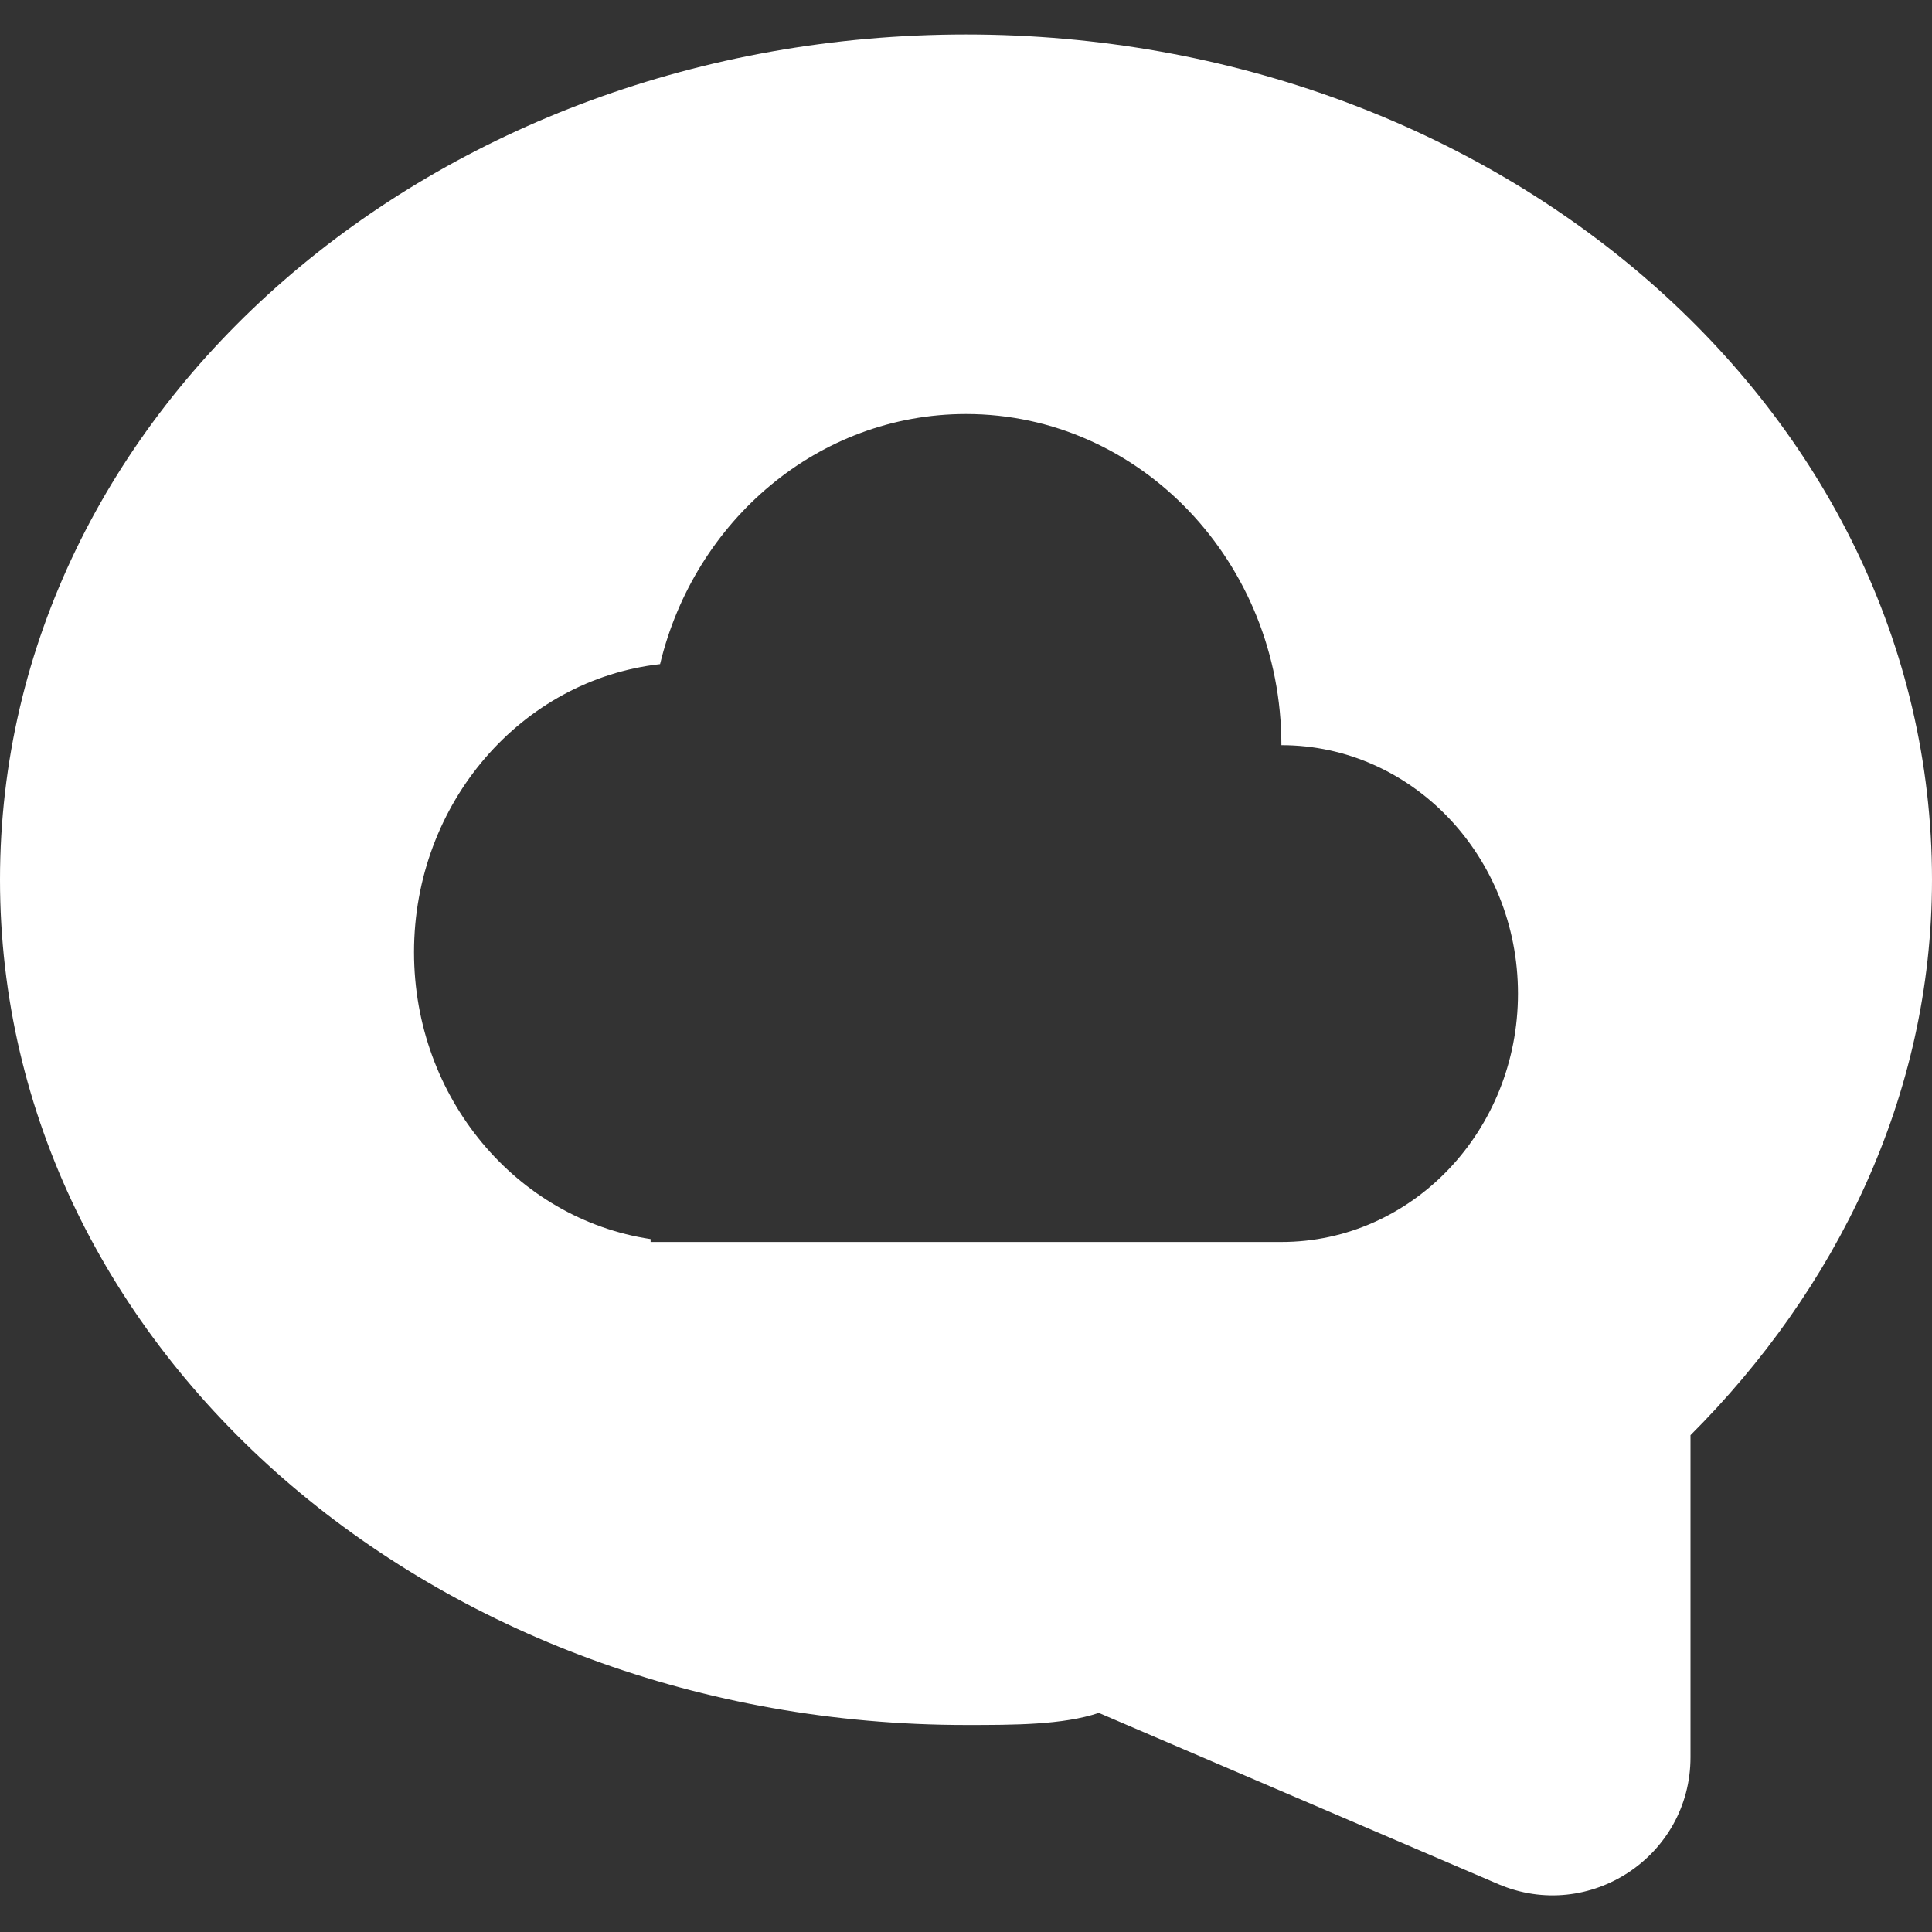 <svg width="20" height="20" viewBox="0 0 20 20" fill="none" xmlns="http://www.w3.org/2000/svg">
<rect x="0" y="0" width="20" height="20" fill="#333333" stroke="none"/>
<g id="cloudbot">
<path id="Subtract" fill-rule="evenodd" clip-rule="evenodd" d="M10 17.857C4.5 17.857 0 13.982 0 9.107C0 4.232 4.5 0.357 10 0.357C15.5 0.357 20 4.232 20 9.107C20 11.357 19 13.357 17.5 14.857V18.191C17.5 19.216 16.451 19.908 15.509 19.504L11.375 17.732C11 17.857 10.5 17.857 10 17.857H10ZM10 4.286C11.803 4.286 13.265 5.821 13.265 7.714C14.618 7.714 15.714 8.866 15.714 10.286C15.714 11.706 14.618 12.857 13.265 12.857H6.735V12.827C5.35 12.619 4.286 11.368 4.286 9.857C4.286 8.31 5.401 7.037 6.833 6.875C7.19 5.387 8.473 4.286 10 4.286Z" fill="white"/>
</g>
</svg>

